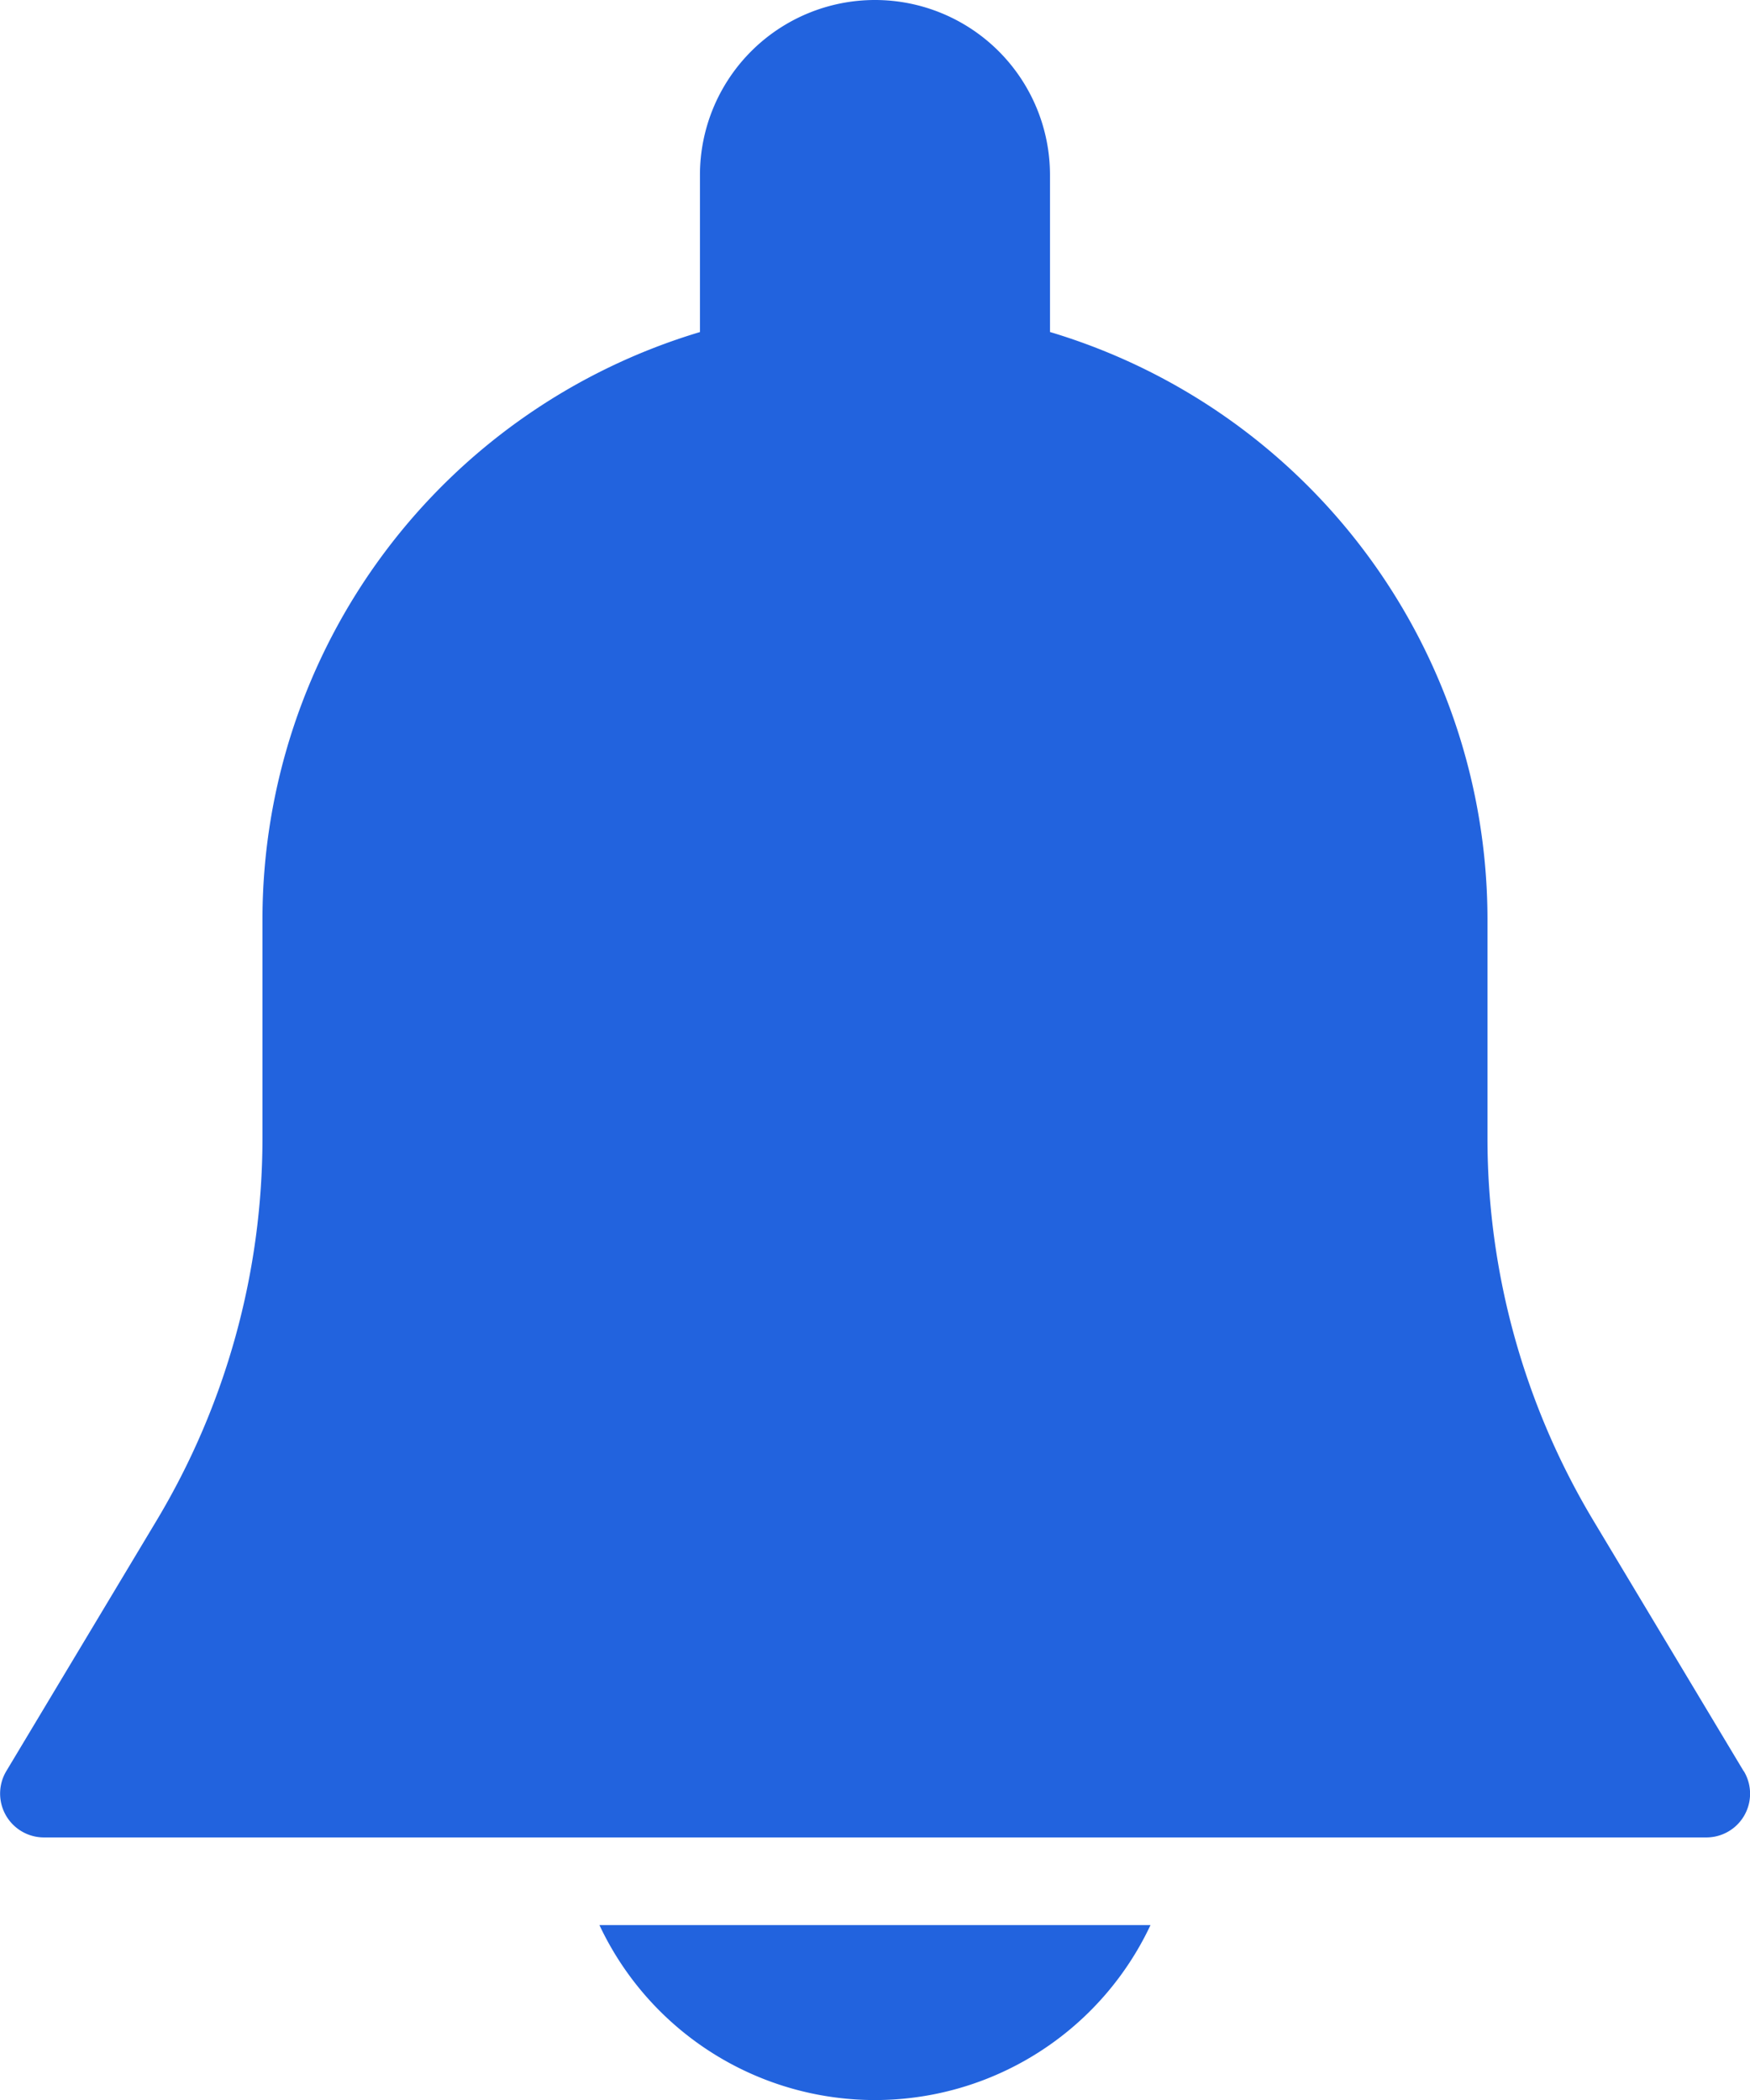 <svg id="notification" xmlns="http://www.w3.org/2000/svg" width="26.097" height="31.317" viewBox="0 0 26.097 31.317">
  <g id="Group_4" data-name="Group 4" transform="translate(0)">
    <g id="Group_3" data-name="Group 3" transform="translate(0)">
      <path id="Path_10" data-name="Path 10" d="M68.679,26.415l-2.24-3.735a11.093,11.093,0,0,1-1.582-5.708V13.7a9.146,9.146,0,0,0-6.524-8.749V2.61a2.61,2.61,0,0,0-5.22,0V4.952A9.146,9.146,0,0,0,46.589,13.7v3.271a11.1,11.1,0,0,1-1.58,5.706l-2.24,3.735a.654.654,0,0,0,.559.989H68.12a.652.652,0,0,0,.56-.988Z" transform="translate(-42.675)" fill="#2263de"/>
    </g>
  </g>
  <g id="Group_6" data-name="Group 6" transform="translate(8.939 28.708)">
    <g id="Group_5" data-name="Group 5">
      <path id="Path_11" data-name="Path 11" d="M188.815,469.333a4.54,4.54,0,0,0,8.218,0Z" transform="translate(-188.815 -469.333)" fill="#2263de"/>
    </g>
  </g>
</svg>
